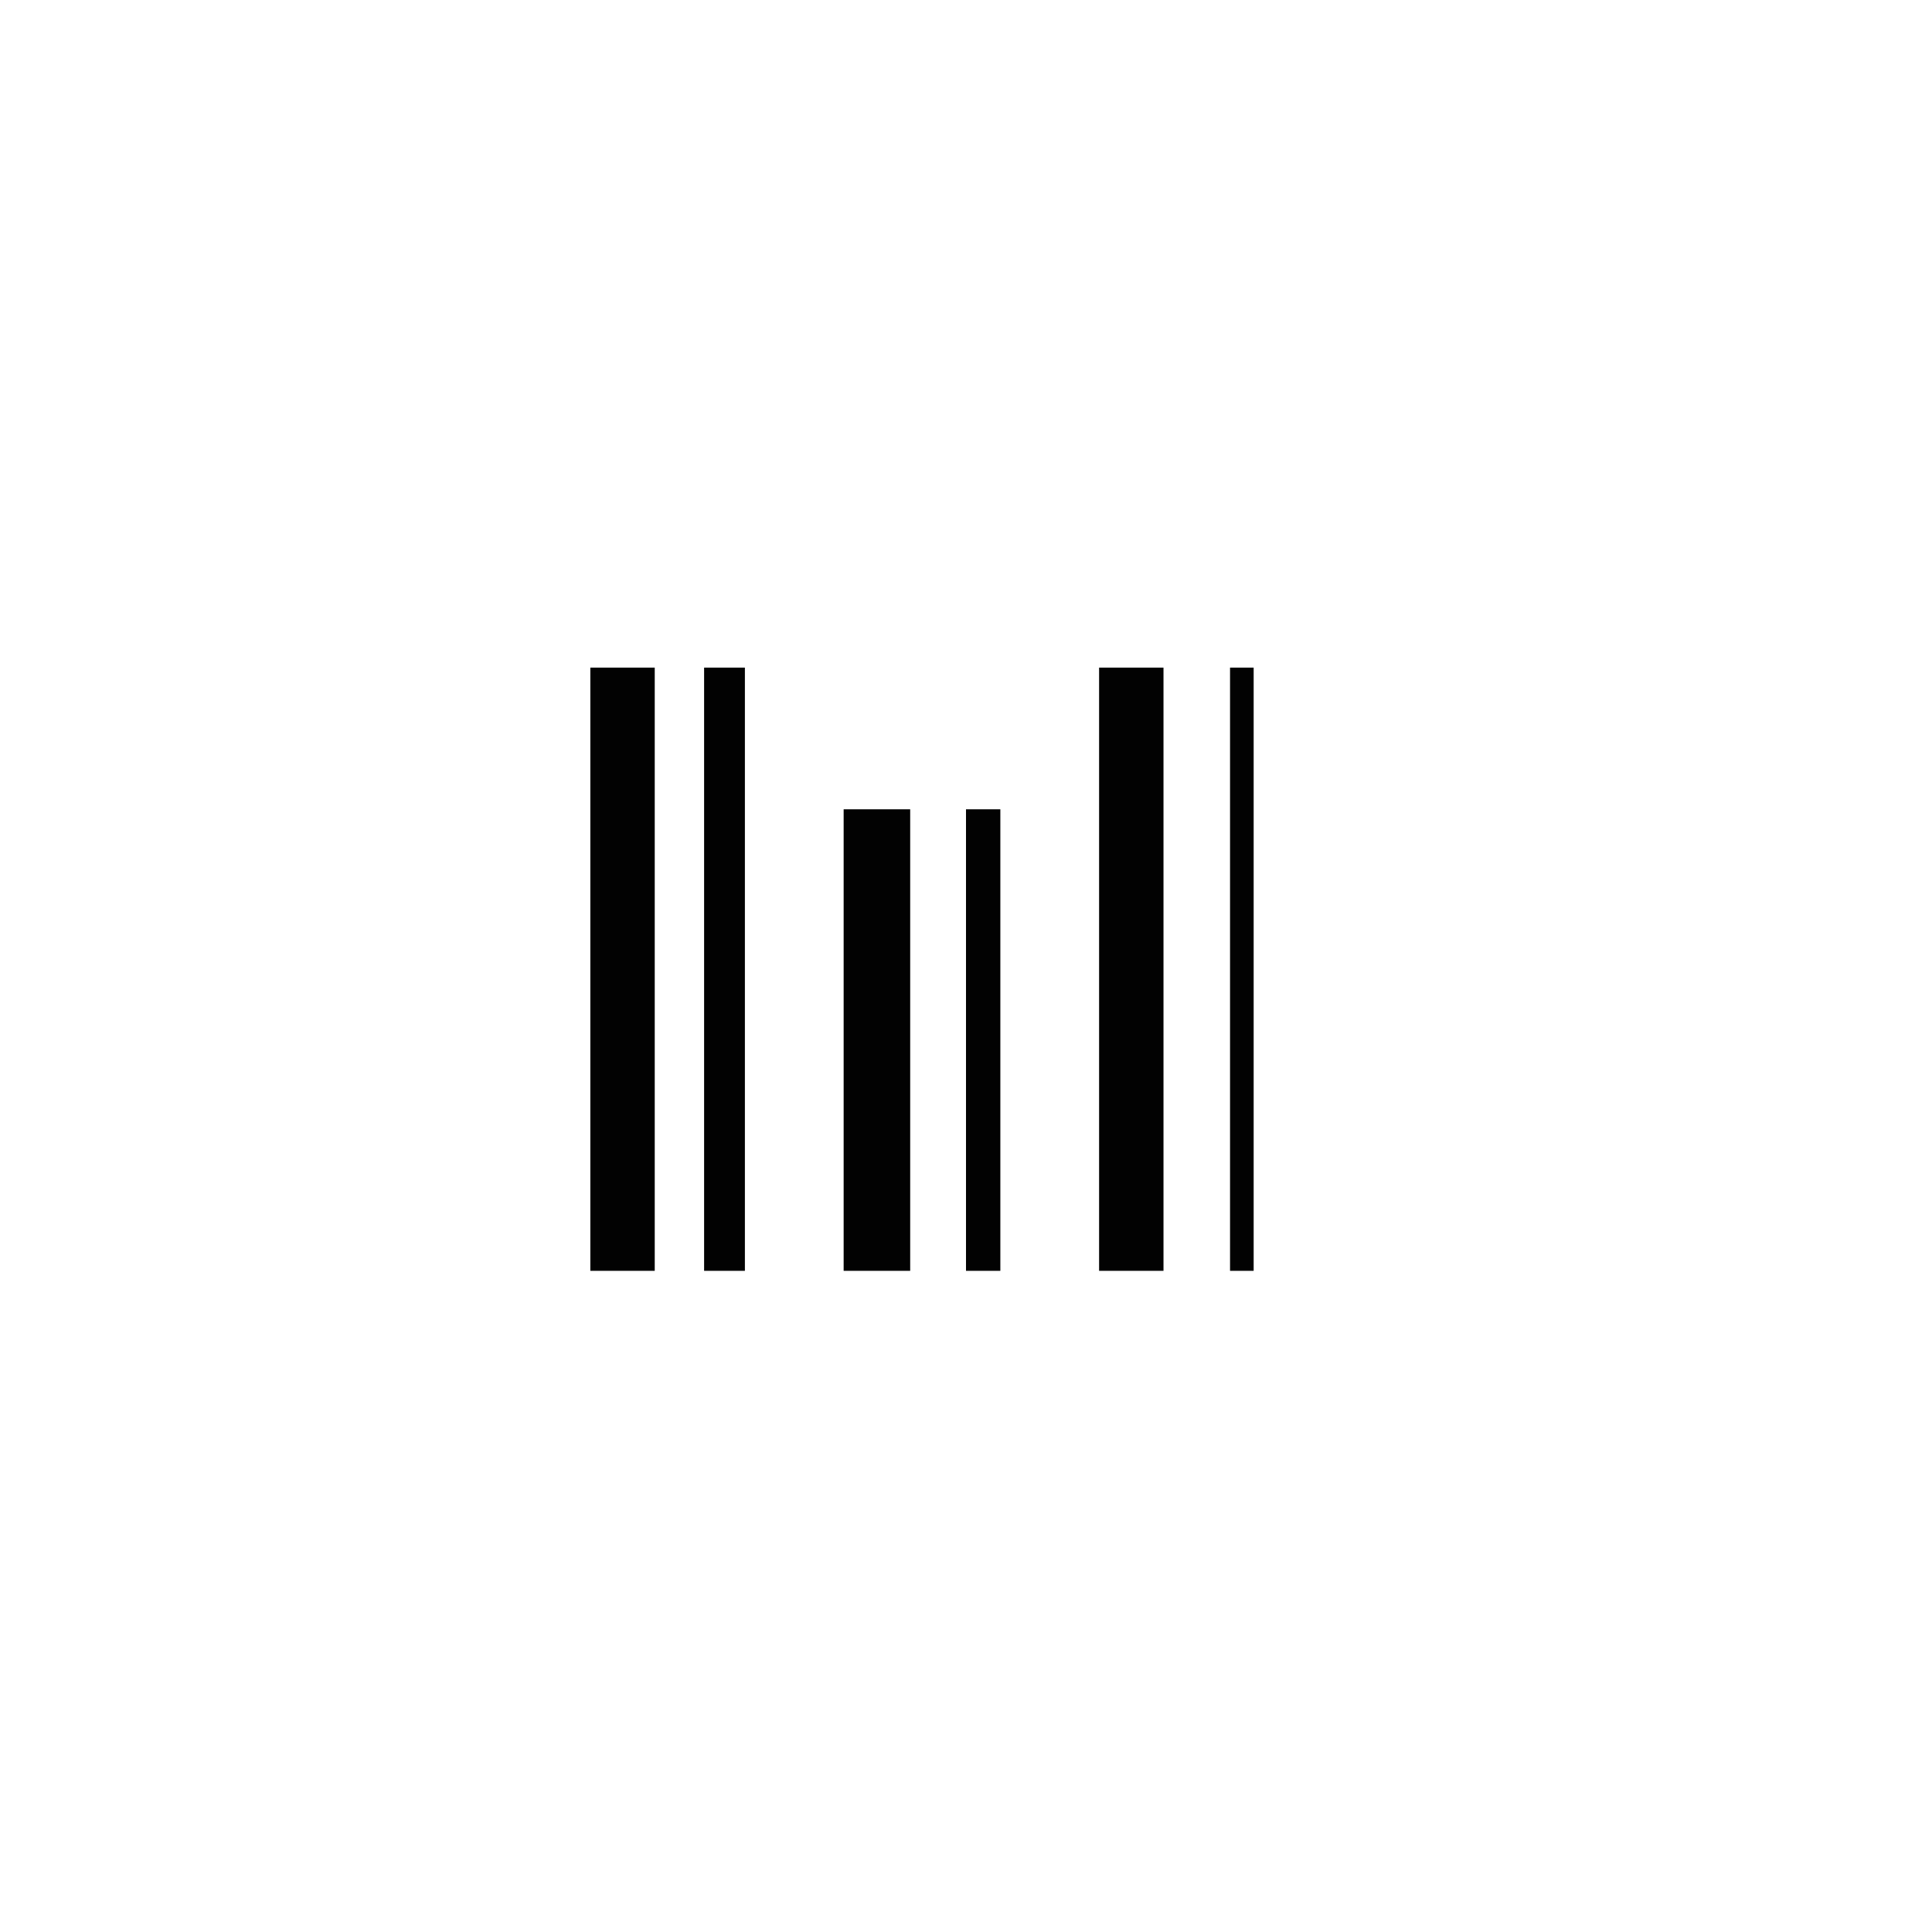 <?xml version="1.0" standalone="yes"?>
<svg width="900" height="900">
<path style="fill:#020202; stroke:none;" d="M275 311L275 592L305 592L305 311L275 311M328 311L328 592L347 592L347 311L328 311M512 311L512 592L542 592L542 311L512 311M573 311L573 592L584 592L584 311L573 311M393 377L393 592L424 592L424 377L393 377M450 377L450 592L466 592L466 377L450 377z"/>
</svg>
